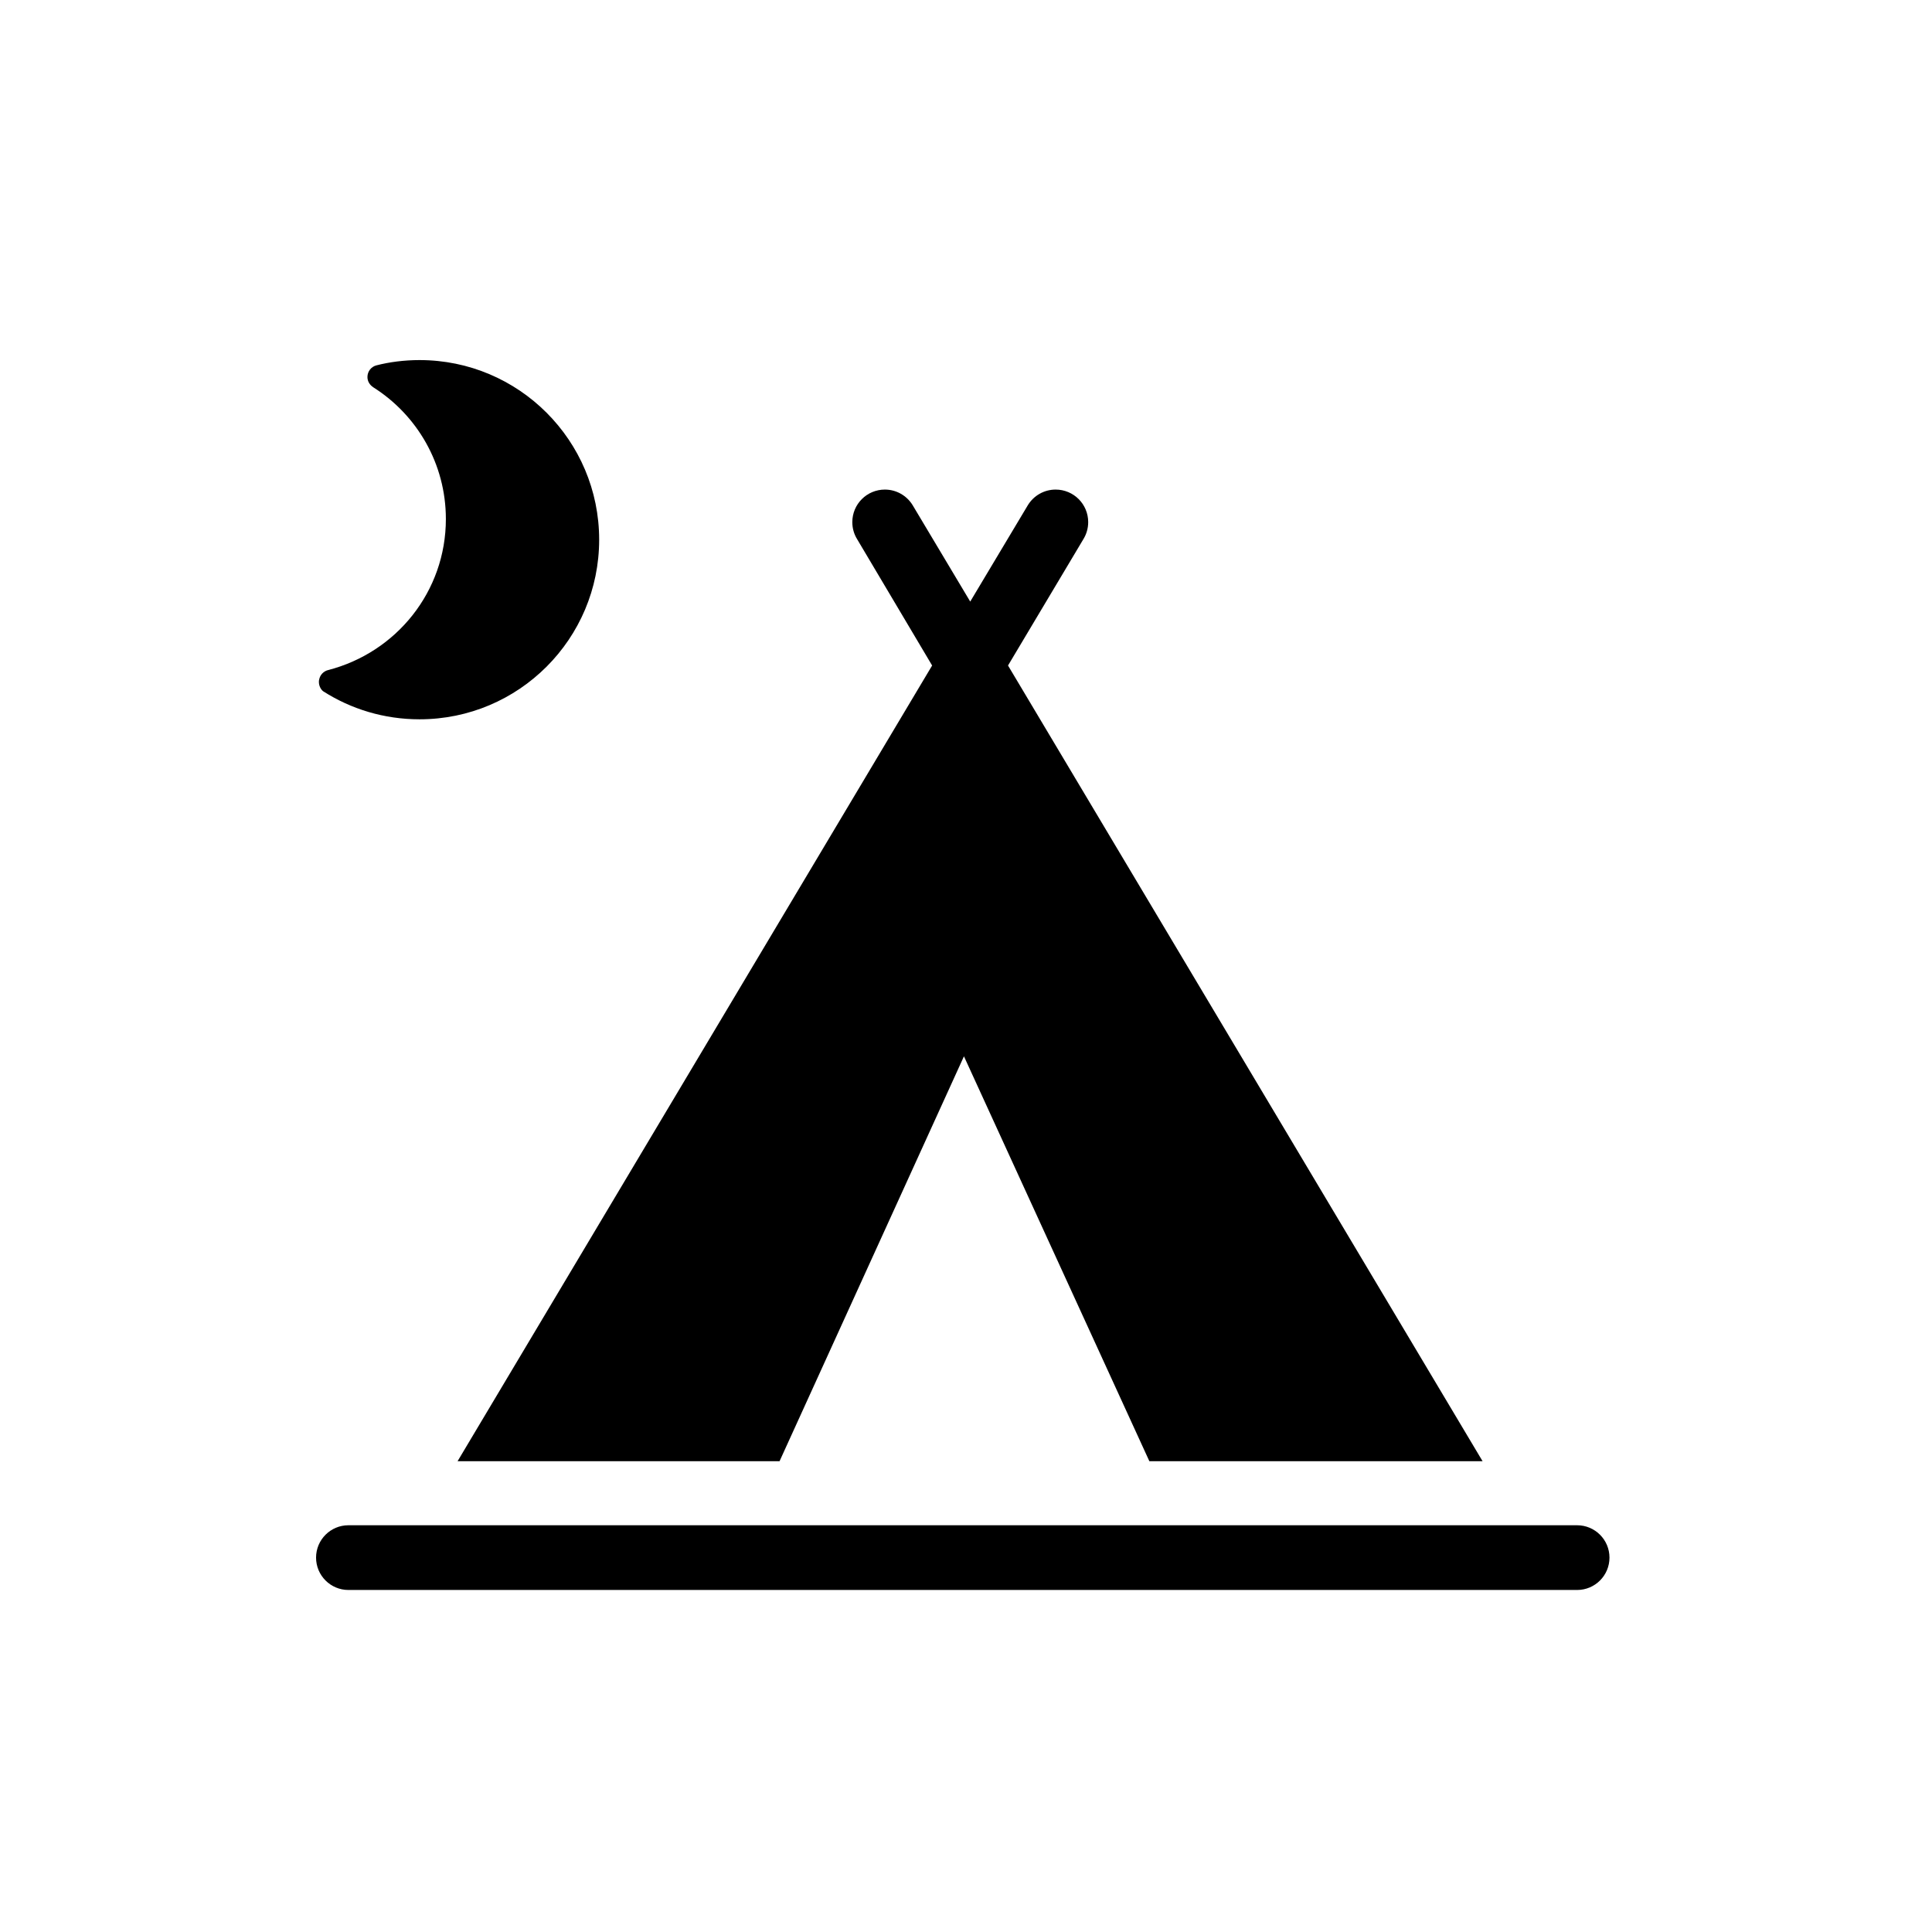 <!-- Generated by IcoMoon.io -->
<svg version="1.1" xmlns="http://www.w3.org/2000/svg" width="32" height="32" viewBox="0 0 32 32">
<title>icn-sport-outdoors</title>
<path d="M5.286 11.259c0.013-0.079 0.072-0.141 0.147-0.16 1.131-0.291 1.952-1.301 1.952-2.502 0-0.917-0.478-1.722-1.199-2.18-0.065-0.042-0.1-0.103-0.1-0.173 0-0.092 0.062-0.17 0.147-0.192 0.216-0.056 0.463-0.088 0.716-0.088 1.643 0 2.975 1.332 2.975 2.975s-1.332 2.975-2.975 2.975c-0.588 0-1.136-0.17-1.597-0.465-0.038-0.030-0.070-0.088-0.070-0.154 0-0.013 0.001-0.027 0.004-0.039zM15.966 17.496l3.071 6.706h5.519l-7.86-13.179 1.249-2.094c0.049-0.080 0.079-0.177 0.079-0.281 0-0.298-0.241-0.539-0.539-0.539-0.194 0-0.364 0.102-0.459 0.256l-0.956 1.599-0.954-1.597c-0.096-0.156-0.266-0.258-0.46-0.258-0.298 0-0.539 0.241-0.539 0.539 0 0.104 0.029 0.201 0.080 0.283l1.242 2.092-7.86 13.179h5.333zM26.119 25.263h-20.348c-0.296 0-0.536 0.24-0.536 0.536s0.24 0.536 0.536 0.536h20.351c0.296 0 0.536-0.24 0.536-0.536s-0.24-0.536-0.536-0.536z"></path>
</svg>
